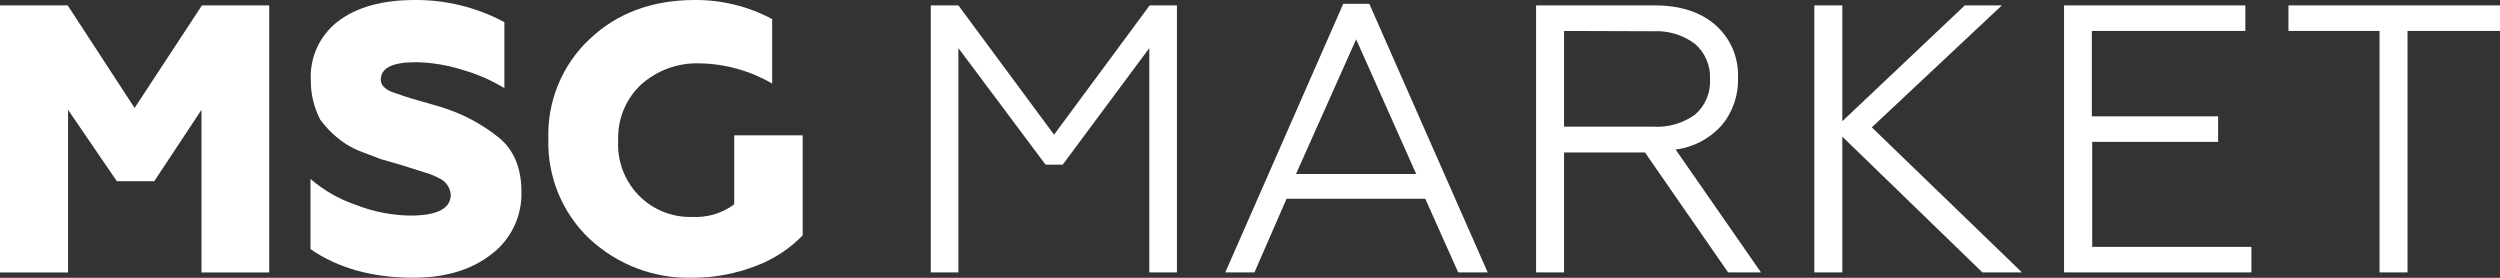 <svg width="180" height="20" viewBox="0 0 180 20" fill="none" xmlns="http://www.w3.org/2000/svg">
<rect x="0" y="0" width="180" height="20" fill="#333333" stroke="none"/>
<path fill-rule="evenodd" clip-rule="evenodd" d="M88.22 19.615H90.318L92.633 14.311H102.62L104.992 19.615H107.115L98.59 0.273H96.715L88.22 19.615ZM93.312 12.528L97.642 2.829L101.967 12.528H93.312ZM67.014 19.615H69.003V3.462L75.282 11.857H76.514L82.75 3.462V19.615H84.739V0.388H82.776L75.892 9.696L69.003 0.388H67.014V19.615ZM112.612 19.615H110.597V0.388H119.118C120.971 0.388 122.436 0.859 123.513 1.802C124.049 2.272 124.474 2.857 124.755 3.516C125.036 4.174 125.166 4.888 125.136 5.604C125.178 6.858 124.755 8.083 123.948 9.038C123.087 9.994 121.915 10.608 120.645 10.768L126.794 19.615H124.426L118.439 10.979H112.612V19.615ZM112.612 2.228V9.121H119.009C120.094 9.195 121.172 8.884 122.055 8.243C122.413 7.931 122.695 7.54 122.88 7.101C123.064 6.662 123.147 6.186 123.121 5.71C123.146 5.228 123.061 4.747 122.872 4.304C122.684 3.861 122.397 3.467 122.033 3.154C121.161 2.505 120.091 2.185 119.009 2.25L112.612 2.228ZM132.646 0.388H130.632V19.615H132.646V9.837L142.733 19.611H145.579L134.77 9.17L144.135 0.388H141.467L132.646 8.73V0.388ZM162.101 19.615H148.611V0.388H161.666V2.228H150.613V8.375H159.703V10.215H150.639V17.776H162.101V19.615ZM171.327 19.615H173.342V2.228H180V0.388H164.769V2.228H171.327V19.615Z" fill="white"/>
<path d="M4.9 19.616H0V0.388H4.874L9.691 7.774L14.539 0.388H19.382V19.616H14.508V7.905L11.105 13.047H8.412L4.9 7.905V19.616Z" fill="white"/>
<path d="M29.753 19.996C26.814 19.996 24.348 19.31 22.355 17.937V12.883C23.315 13.712 24.425 14.345 25.623 14.749C26.872 15.242 28.199 15.504 29.54 15.522C31.483 15.522 32.455 15.018 32.455 14.011C32.435 13.777 32.357 13.551 32.228 13.354C32.1 13.157 31.925 12.995 31.72 12.883C31.332 12.673 30.922 12.507 30.497 12.387L28.804 11.856L27.416 11.456L26.163 10.977C25.725 10.821 25.305 10.618 24.91 10.371C24.194 9.9 23.567 9.306 23.056 8.615C22.605 7.742 22.372 6.772 22.377 5.788C22.334 4.964 22.494 4.143 22.842 3.397C23.19 2.651 23.715 2.003 24.37 1.511C25.71 0.505 27.542 0 29.862 0C32.111 -0.018 34.329 0.53 36.315 1.594V6.345C35.371 5.773 34.355 5.33 33.295 5.028C32.202 4.68 31.064 4.495 29.918 4.479C28.25 4.479 27.416 4.899 27.416 5.739C27.416 6.108 27.682 6.402 28.208 6.617L29.078 6.916C29.279 6.991 29.705 7.118 30.358 7.302C31.011 7.487 31.454 7.614 31.694 7.689C33.261 8.158 34.721 8.932 35.993 9.968C37.029 10.863 37.545 12.144 37.542 13.809C37.566 14.682 37.381 15.548 37.002 16.333C36.623 17.118 36.062 17.799 35.367 18.319C33.928 19.437 32.056 19.996 29.753 19.996Z" fill="white"/>
<path d="M49.843 19.996C47.109 20.073 44.454 19.067 42.445 17.195C41.474 16.276 40.707 15.159 40.196 13.918C39.685 12.677 39.442 11.341 39.482 9.998C39.438 8.653 39.682 7.313 40.197 6.072C40.712 4.83 41.486 3.714 42.467 2.801C44.443 0.934 46.968 0 50.043 0C51.978 -0.01 53.885 0.462 55.596 1.374V6.016C54.012 5.094 52.223 4.594 50.395 4.562C48.836 4.501 47.314 5.052 46.148 6.099C45.606 6.608 45.179 7.228 44.896 7.919C44.613 8.609 44.48 9.352 44.508 10.099C44.466 10.823 44.575 11.548 44.826 12.228C45.078 12.907 45.467 13.526 45.969 14.046C46.471 14.565 47.075 14.973 47.742 15.244C48.409 15.514 49.124 15.642 49.843 15.618C50.923 15.679 51.99 15.359 52.863 14.714V9.743H57.793V16.949C56.862 17.902 55.739 18.642 54.499 19.118C53.016 19.704 51.436 20.002 49.843 19.996Z" fill="white"/>
</svg>
